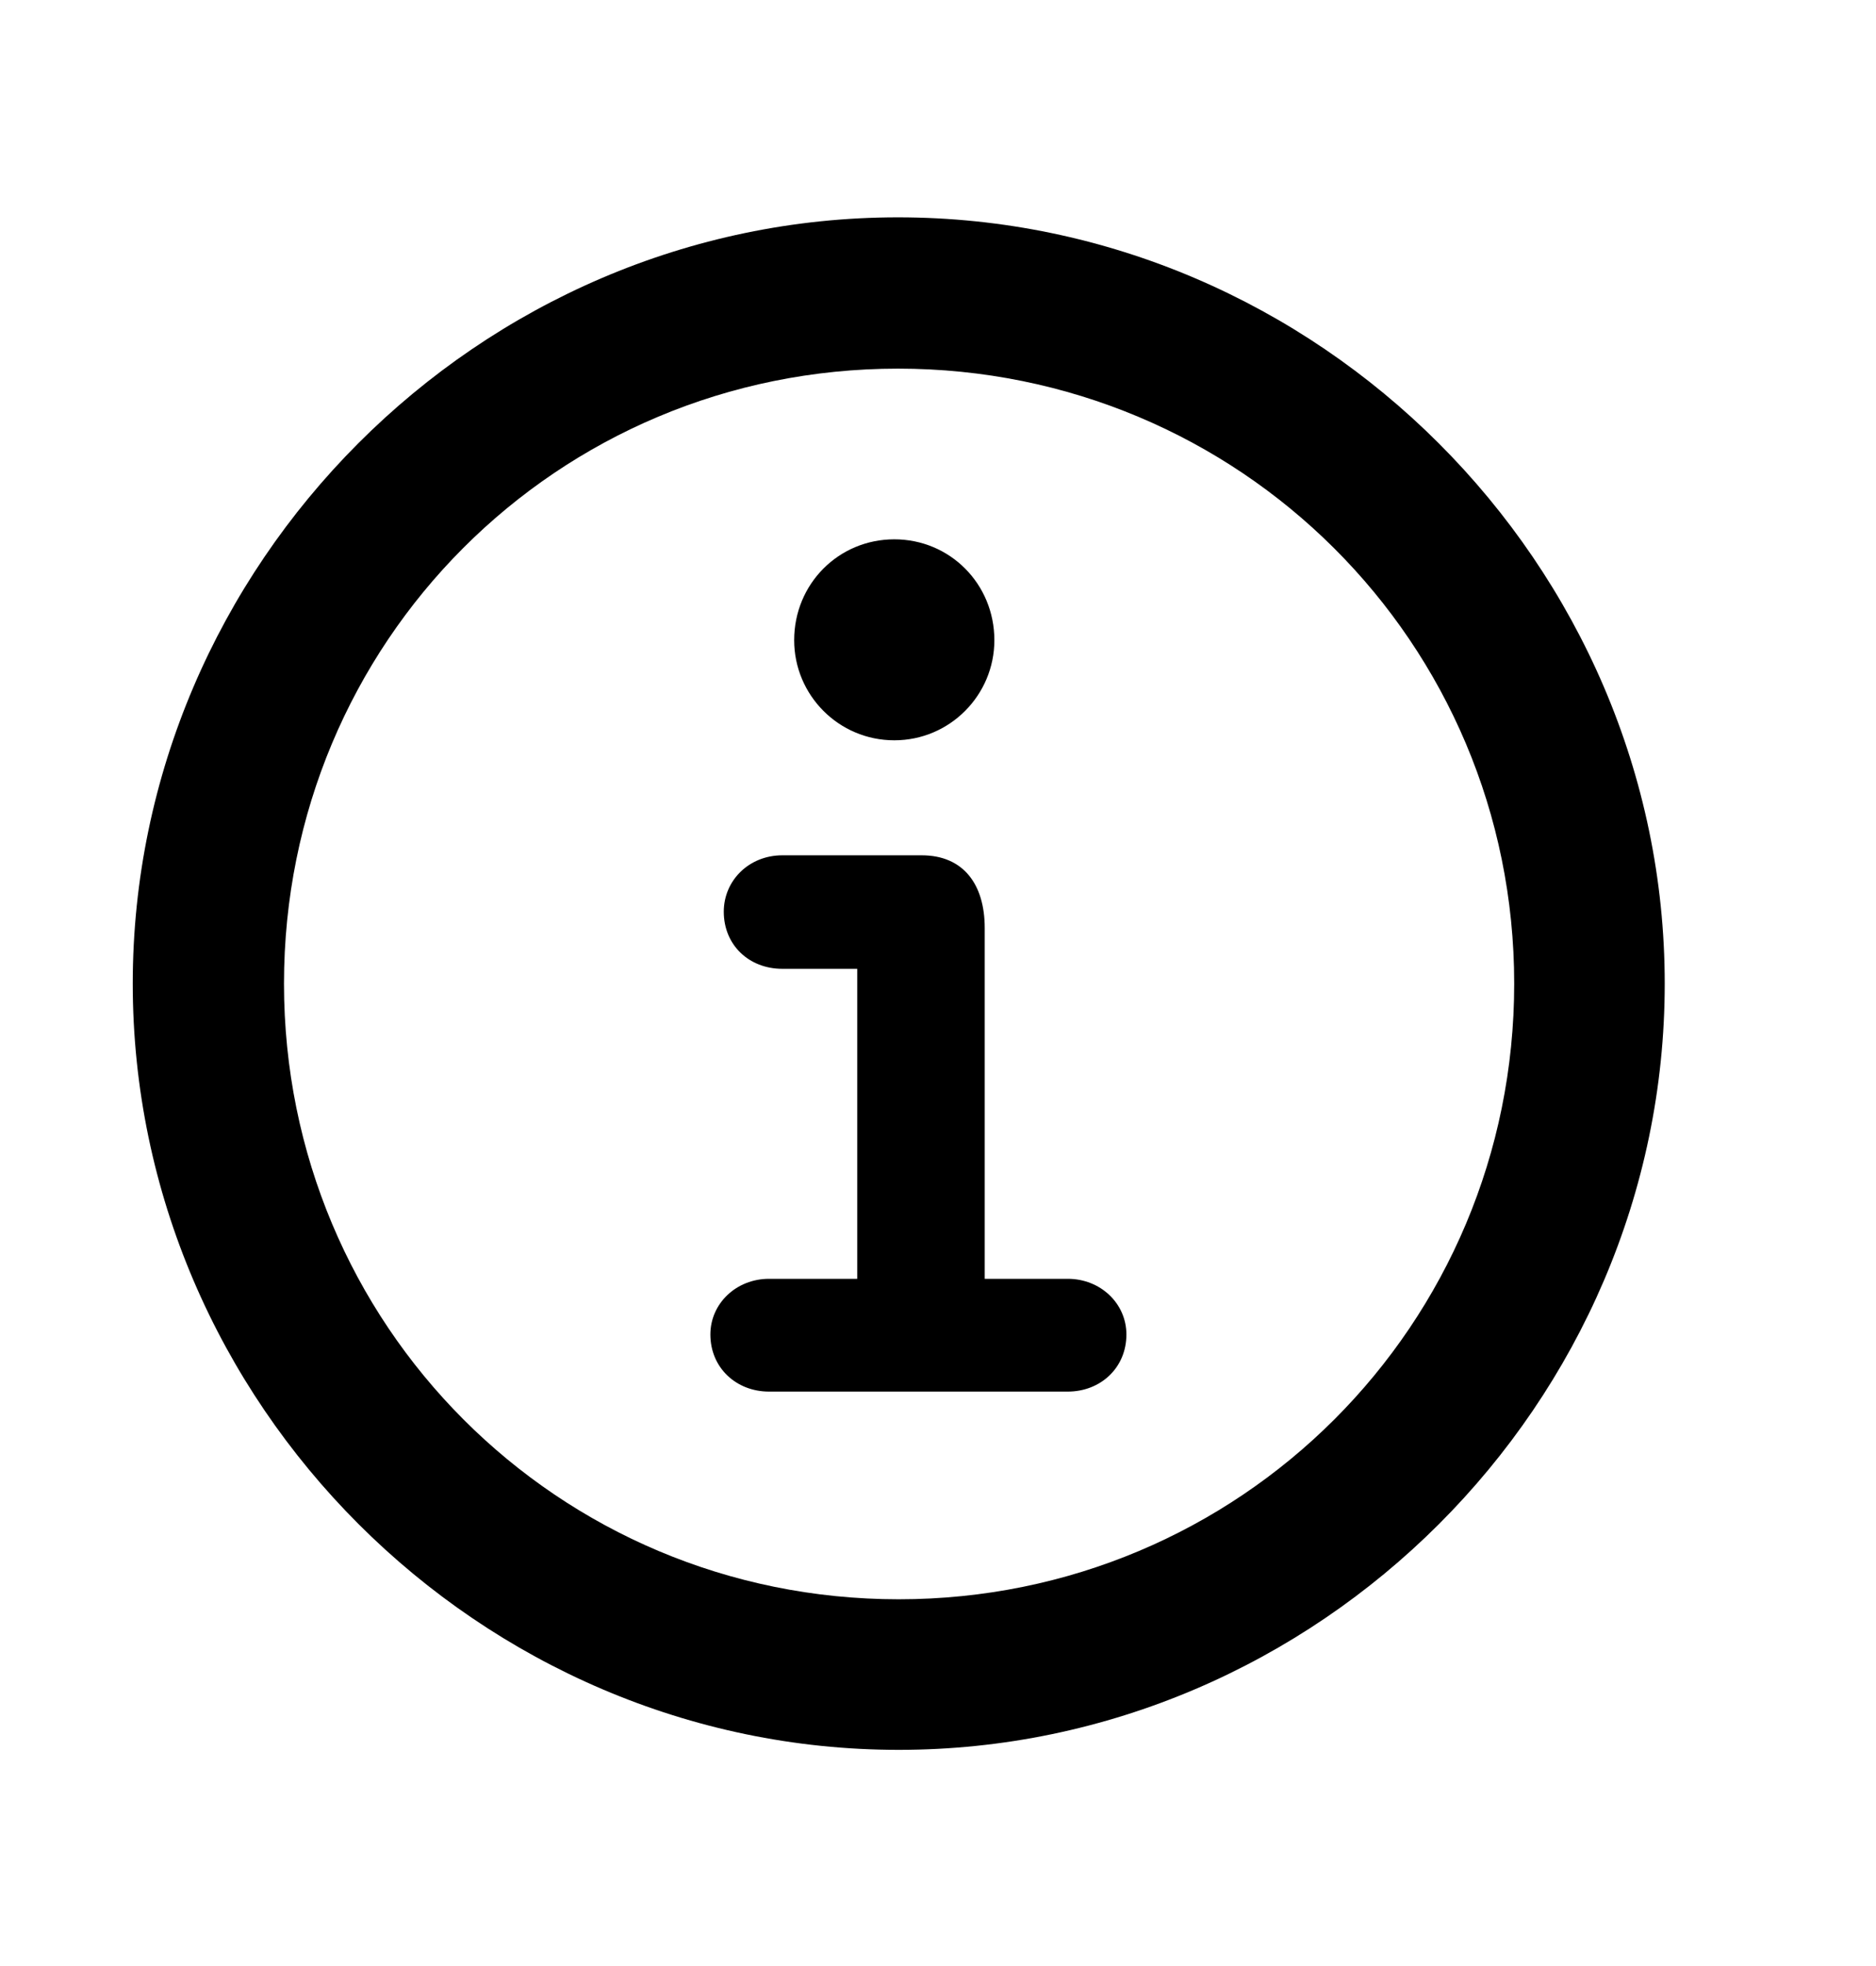 <svg width="21" height="22" viewBox="0 0 21 22" fill="none" xmlns="http://www.w3.org/2000/svg">
    <path d="M10.06 19.581C5.371 19.581 1.486 15.705 1.486 11.007C1.486 6.317 5.362 2.432 10.052 2.432C14.751 2.432 18.635 6.317 18.635 11.007C18.635 15.705 14.751 19.581 10.06 19.581ZM10.06 17.896C13.879 17.896 16.95 14.825 16.95 11.007C16.95 7.188 13.871 4.125 10.052 4.125C6.234 4.125 3.179 7.188 3.179 11.007C3.179 14.825 6.242 17.896 10.06 17.896ZM10.011 8.284C9.388 8.284 8.89 7.778 8.89 7.164C8.89 6.533 9.388 6.035 10.011 6.035C10.633 6.035 11.131 6.533 11.131 7.164C11.131 7.778 10.633 8.284 10.011 8.284ZM8.608 15.572C8.243 15.572 7.952 15.307 7.952 14.933C7.952 14.585 8.243 14.31 8.608 14.31H9.596V10.841H8.757C8.384 10.841 8.102 10.575 8.102 10.202C8.102 9.853 8.384 9.571 8.757 9.571H10.318C10.783 9.571 11.023 9.895 11.023 10.384V14.31H11.953C12.318 14.31 12.609 14.585 12.609 14.933C12.609 15.307 12.318 15.572 11.953 15.572H8.608Z" fill="black" style="fill:black;fill:black;"/>
</svg>